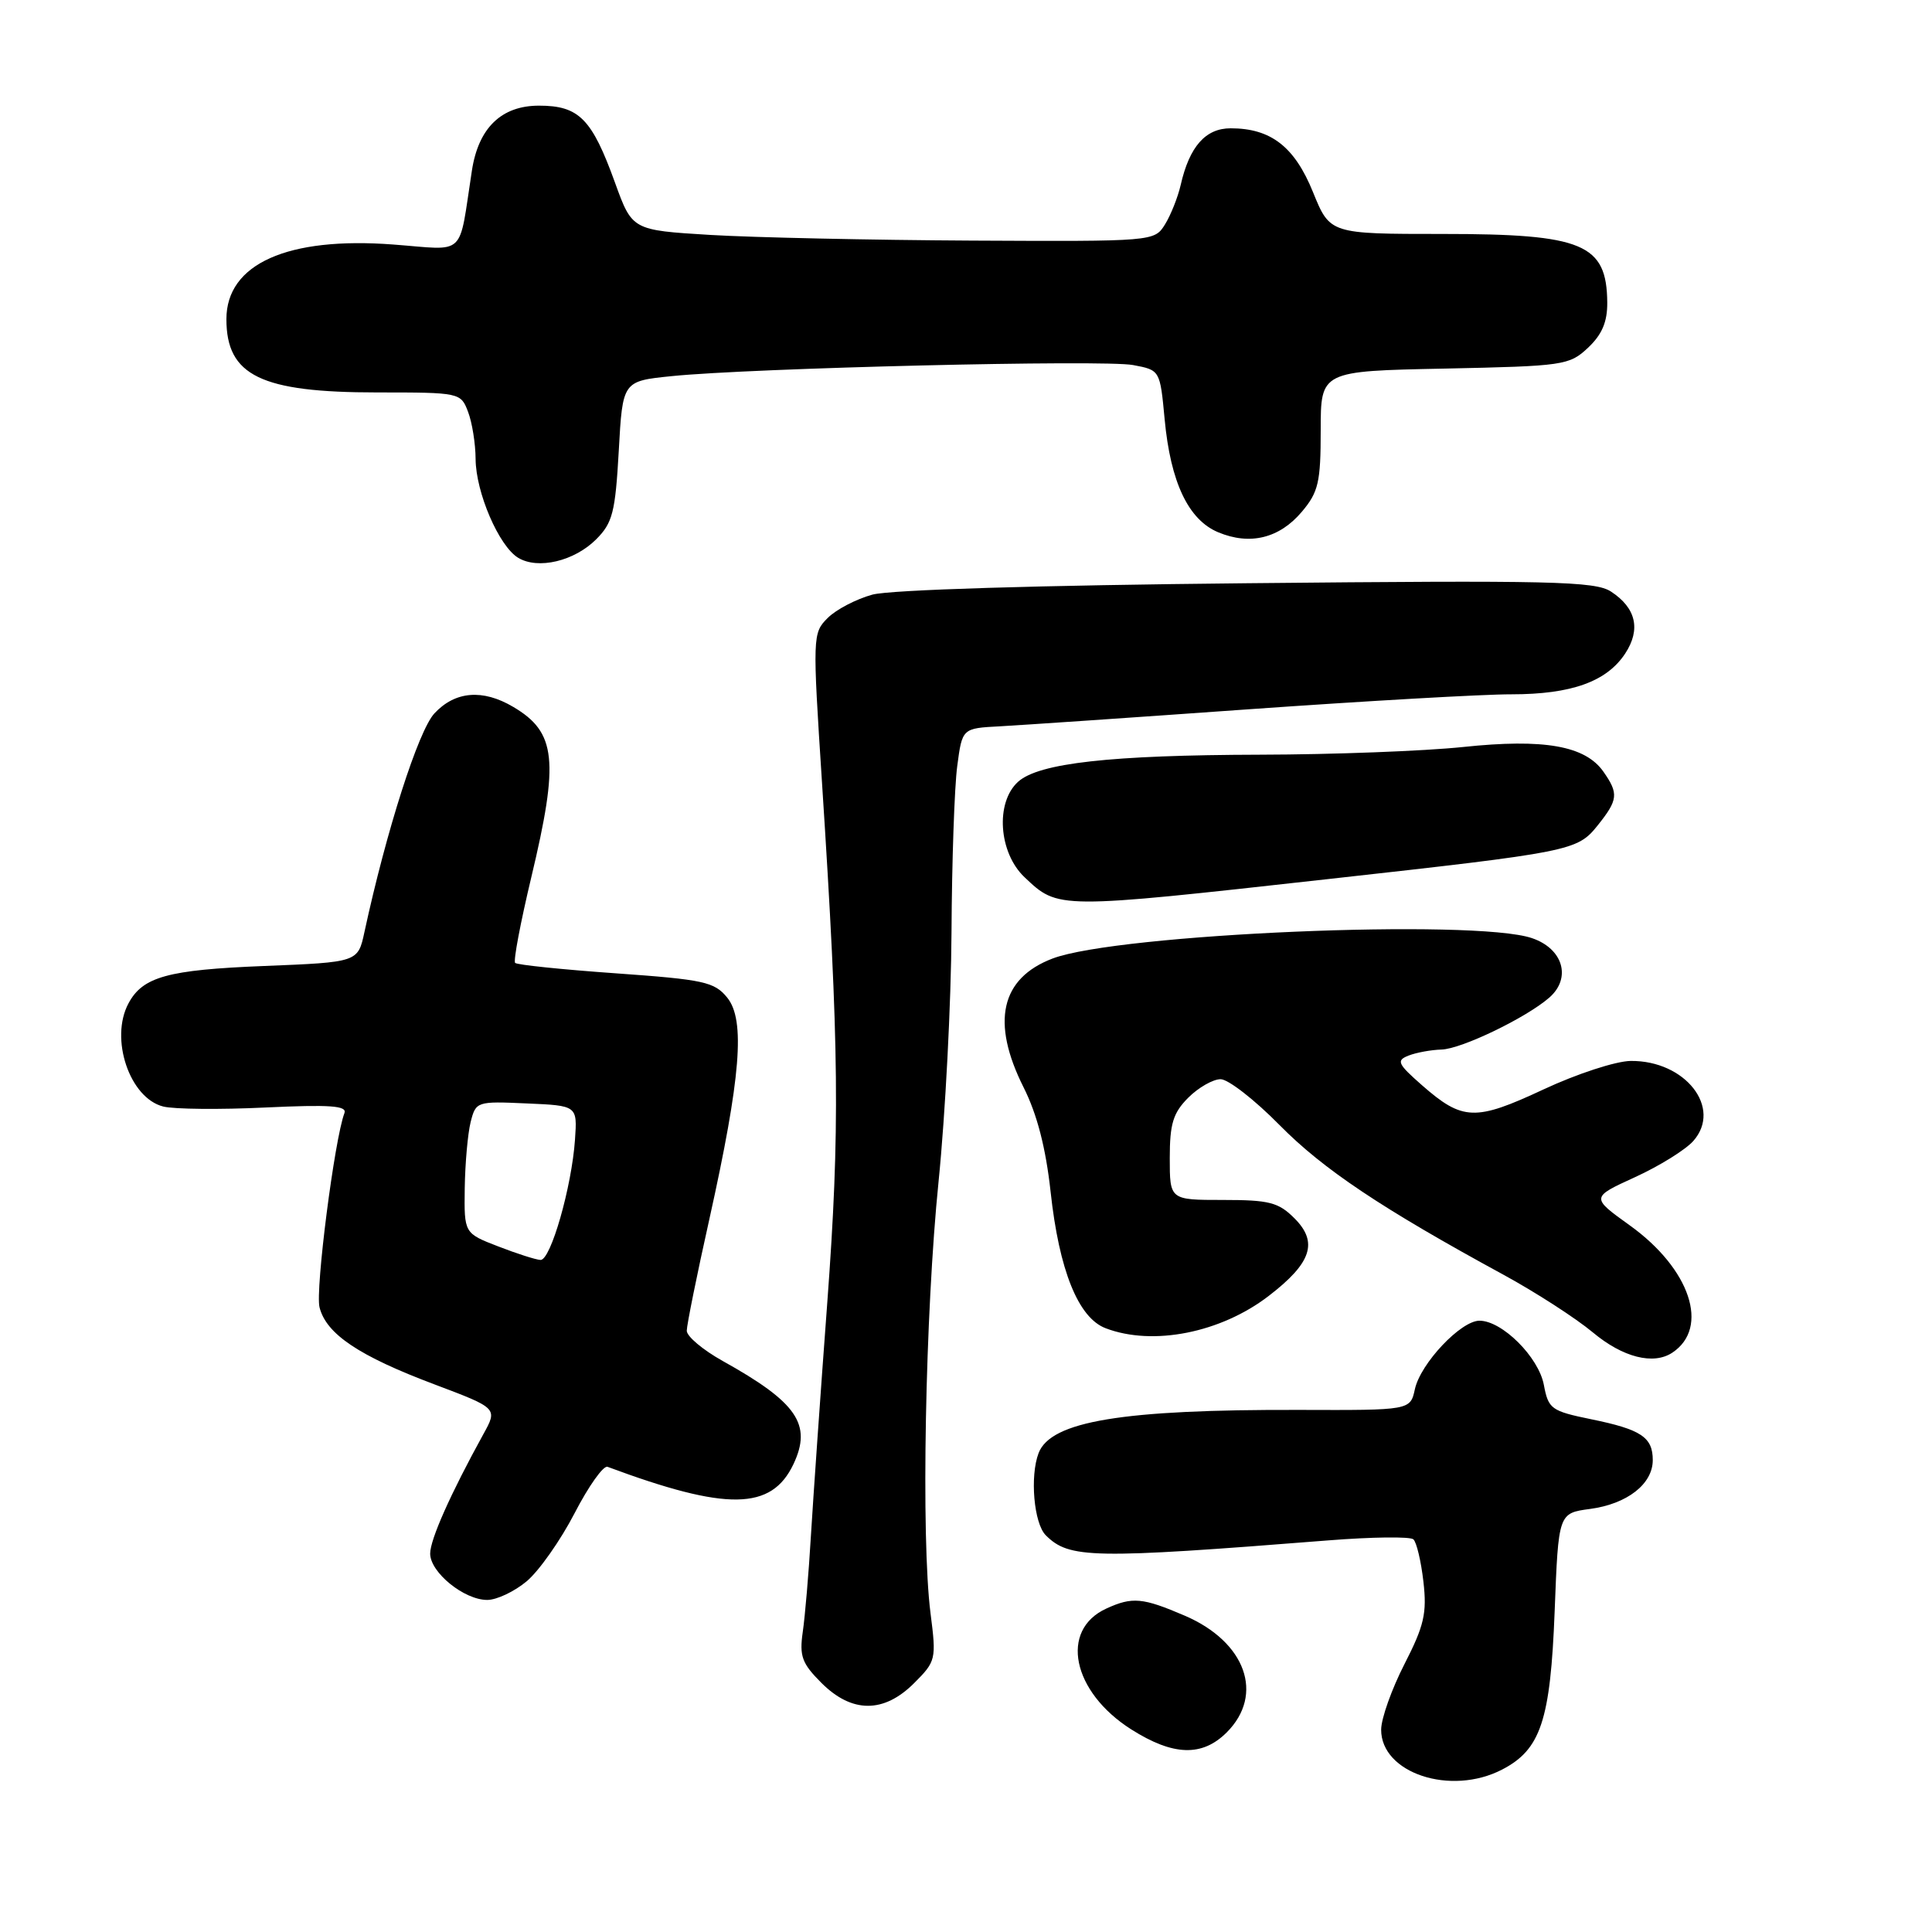 <?xml version="1.0" encoding="UTF-8" standalone="no"?>
<!DOCTYPE svg PUBLIC "-//W3C//DTD SVG 1.1//EN" "http://www.w3.org/Graphics/SVG/1.1/DTD/svg11.dtd" >
<svg xmlns="http://www.w3.org/2000/svg" xmlns:xlink="http://www.w3.org/1999/xlink" version="1.1" viewBox="0 0 256 256">
 <g >
 <path fill="currentColor"
d=" M 199.03 234.48 C 204.16 231.83 205.44 227.96 206.00 213.50 C 206.50 200.50 206.50 200.50 210.71 199.94 C 215.61 199.28 219.00 196.64 219.00 193.47 C 219.00 190.44 217.46 189.41 210.85 188.06 C 205.54 186.97 205.17 186.70 204.57 183.51 C 203.88 179.82 199.04 175.00 196.04 175.00 C 193.57 175.00 188.23 180.66 187.48 184.07 C 186.87 186.87 186.87 186.87 172.18 186.82 C 148.70 186.75 139.24 188.32 137.62 192.54 C 136.45 195.60 136.99 201.85 138.57 203.43 C 141.68 206.53 144.63 206.59 176.00 204.11 C 181.78 203.65 186.85 203.59 187.28 203.97 C 187.70 204.34 188.30 206.87 188.61 209.58 C 189.09 213.75 188.71 215.41 186.10 220.50 C 184.41 223.80 183.02 227.70 183.01 229.18 C 182.99 234.95 192.22 238.01 199.03 234.48 Z  M 162.55 229.55 C 167.56 224.53 165.07 217.57 157.02 214.10 C 151.41 211.69 150.05 211.56 146.60 213.14 C 140.37 215.98 142.05 224.17 149.89 229.15 C 155.46 232.68 159.29 232.80 162.55 229.55 Z  M 121.13 223.02 C 124.02 220.13 124.08 219.87 123.30 213.77 C 122.03 203.85 122.59 173.99 124.37 156.50 C 125.26 147.70 126.03 132.85 126.08 123.50 C 126.13 114.15 126.47 104.25 126.84 101.50 C 127.50 96.50 127.50 96.50 132.50 96.24 C 135.25 96.09 150.10 95.08 165.50 93.98 C 180.90 92.89 196.55 91.99 200.28 92.00 C 208.22 92.00 212.90 90.32 215.35 86.59 C 217.44 83.40 216.79 80.56 213.47 78.39 C 211.37 77.01 205.60 76.88 165.29 77.28 C 137.51 77.55 117.97 78.15 115.60 78.79 C 113.45 79.38 110.78 80.77 109.67 81.89 C 107.67 83.88 107.66 84.28 108.92 103.71 C 111.20 138.81 111.31 149.73 109.62 172.58 C 108.72 184.64 107.75 198.55 107.45 203.50 C 107.16 208.45 106.67 214.18 106.37 216.24 C 105.91 219.45 106.26 220.41 108.84 222.99 C 112.88 227.03 117.11 227.04 121.13 223.02 Z  M 69.81 209.51 C 71.44 208.13 74.29 204.08 76.14 200.50 C 77.99 196.92 79.95 194.16 80.50 194.36 C 96.31 200.24 102.23 200.15 105.14 194.00 C 107.62 188.74 105.62 185.82 95.75 180.33 C 93.14 178.87 91.00 177.08 91.00 176.33 C 91.00 175.59 92.34 168.94 93.99 161.56 C 98.16 142.78 98.78 135.17 96.36 132.19 C 94.66 130.10 93.27 129.80 81.60 128.97 C 74.52 128.47 68.51 127.85 68.26 127.59 C 68.00 127.34 68.97 122.23 70.40 116.24 C 74.10 100.75 73.71 97.03 68.01 93.67 C 63.96 91.27 60.30 91.58 57.56 94.53 C 55.43 96.83 51.19 110.09 48.29 123.50 C 47.43 127.50 47.43 127.50 34.97 128.00 C 22.22 128.51 18.91 129.42 17.02 132.96 C 14.52 137.63 17.17 145.50 21.63 146.62 C 23.06 146.98 29.15 147.04 35.17 146.75 C 43.71 146.35 46.02 146.51 45.64 147.49 C 44.33 150.91 41.76 170.92 42.34 173.23 C 43.23 176.77 47.57 179.68 57.60 183.45 C 65.95 186.60 65.95 186.60 64.04 190.05 C 59.70 197.93 57.00 203.99 57.00 205.86 C 57.00 208.35 61.50 212.00 64.56 212.00 C 65.82 212.00 68.18 210.88 69.81 209.51 Z  M 221.60 179.23 C 226.57 175.92 223.97 168.13 215.97 162.38 C 210.79 158.66 210.79 158.66 216.65 155.98 C 219.87 154.51 223.34 152.35 224.37 151.19 C 228.24 146.81 223.32 140.51 216.08 140.58 C 214.11 140.60 208.91 142.30 204.51 144.36 C 195.47 148.58 193.81 148.52 188.41 143.79 C 185.18 140.95 184.99 140.52 186.64 139.87 C 187.66 139.47 189.63 139.11 191.01 139.07 C 193.65 139.00 202.25 134.85 205.30 132.18 C 208.25 129.59 207.12 125.71 203.00 124.31 C 195.40 121.71 148.11 123.73 139.47 127.01 C 132.59 129.63 131.29 135.43 135.63 144.08 C 137.42 147.64 138.57 152.09 139.21 157.91 C 140.34 168.33 142.88 174.63 146.51 176.00 C 152.77 178.39 161.77 176.60 168.12 171.71 C 173.78 167.36 174.70 164.61 171.53 161.44 C 169.41 159.31 168.18 159.00 162.05 159.00 C 155.00 159.00 155.00 159.00 155.00 153.45 C 155.00 148.90 155.44 147.47 157.45 145.45 C 158.80 144.10 160.73 143.00 161.74 143.00 C 162.74 143.00 166.25 145.73 169.53 149.06 C 175.31 154.93 183.07 160.12 199.22 168.91 C 203.46 171.22 208.79 174.66 211.06 176.55 C 215.03 179.87 219.10 180.90 221.60 179.23 Z  M 176.00 116.48 C 208.28 112.89 208.99 112.75 211.70 109.37 C 214.41 105.98 214.50 105.16 212.46 102.25 C 210.05 98.81 204.59 97.85 193.88 98.98 C 188.72 99.52 176.62 99.98 167.00 100.00 C 147.13 100.05 137.65 101.11 134.90 103.59 C 131.87 106.33 132.32 112.98 135.75 116.23 C 140.26 120.49 139.95 120.49 176.00 116.48 Z  M 78.99 71.47 C 81.18 69.28 81.53 67.88 81.99 59.74 C 82.50 50.50 82.50 50.50 89.00 49.84 C 99.59 48.76 146.25 47.64 150.13 48.37 C 153.71 49.04 153.71 49.04 154.32 55.54 C 155.10 63.90 157.46 68.88 161.42 70.53 C 165.63 72.29 169.54 71.33 172.51 67.80 C 174.70 65.20 175.00 63.90 175.00 57.01 C 175.00 49.17 175.00 49.17 191.42 48.84 C 207.20 48.51 207.94 48.41 210.42 46.08 C 212.28 44.33 212.99 42.65 212.97 40.08 C 212.90 32.31 209.76 31.00 191.18 31.00 C 176.23 31.00 176.23 31.00 173.98 25.46 C 171.54 19.44 168.40 17.00 163.07 17.00 C 159.74 17.00 157.61 19.41 156.45 24.50 C 156.07 26.15 155.13 28.51 154.36 29.75 C 152.96 31.99 152.83 32.00 128.73 31.88 C 115.40 31.81 99.84 31.47 94.13 31.13 C 83.77 30.50 83.77 30.50 81.49 24.20 C 78.43 15.73 76.72 14.00 71.42 14.00 C 66.44 14.00 63.40 16.94 62.53 22.60 C 60.72 34.28 61.93 33.14 52.10 32.40 C 38.10 31.34 30.00 34.96 30.00 42.29 C 30.00 49.78 34.57 52.00 49.99 52.00 C 60.94 52.00 61.06 52.03 62.02 54.57 C 62.56 55.98 63.01 58.79 63.02 60.82 C 63.05 65.26 66.11 72.37 68.66 73.91 C 71.29 75.50 76.09 74.36 78.99 71.47 Z  M 66.00 165.15 C 61.50 163.41 61.50 163.41 61.58 157.44 C 61.63 154.15 61.98 150.22 62.36 148.69 C 63.05 145.96 63.17 145.91 69.78 146.21 C 76.50 146.50 76.50 146.50 76.19 151.00 C 75.76 157.26 72.97 167.01 71.62 166.95 C 71.00 166.92 68.47 166.11 66.00 165.15 Z "/>
</g>
</svg>